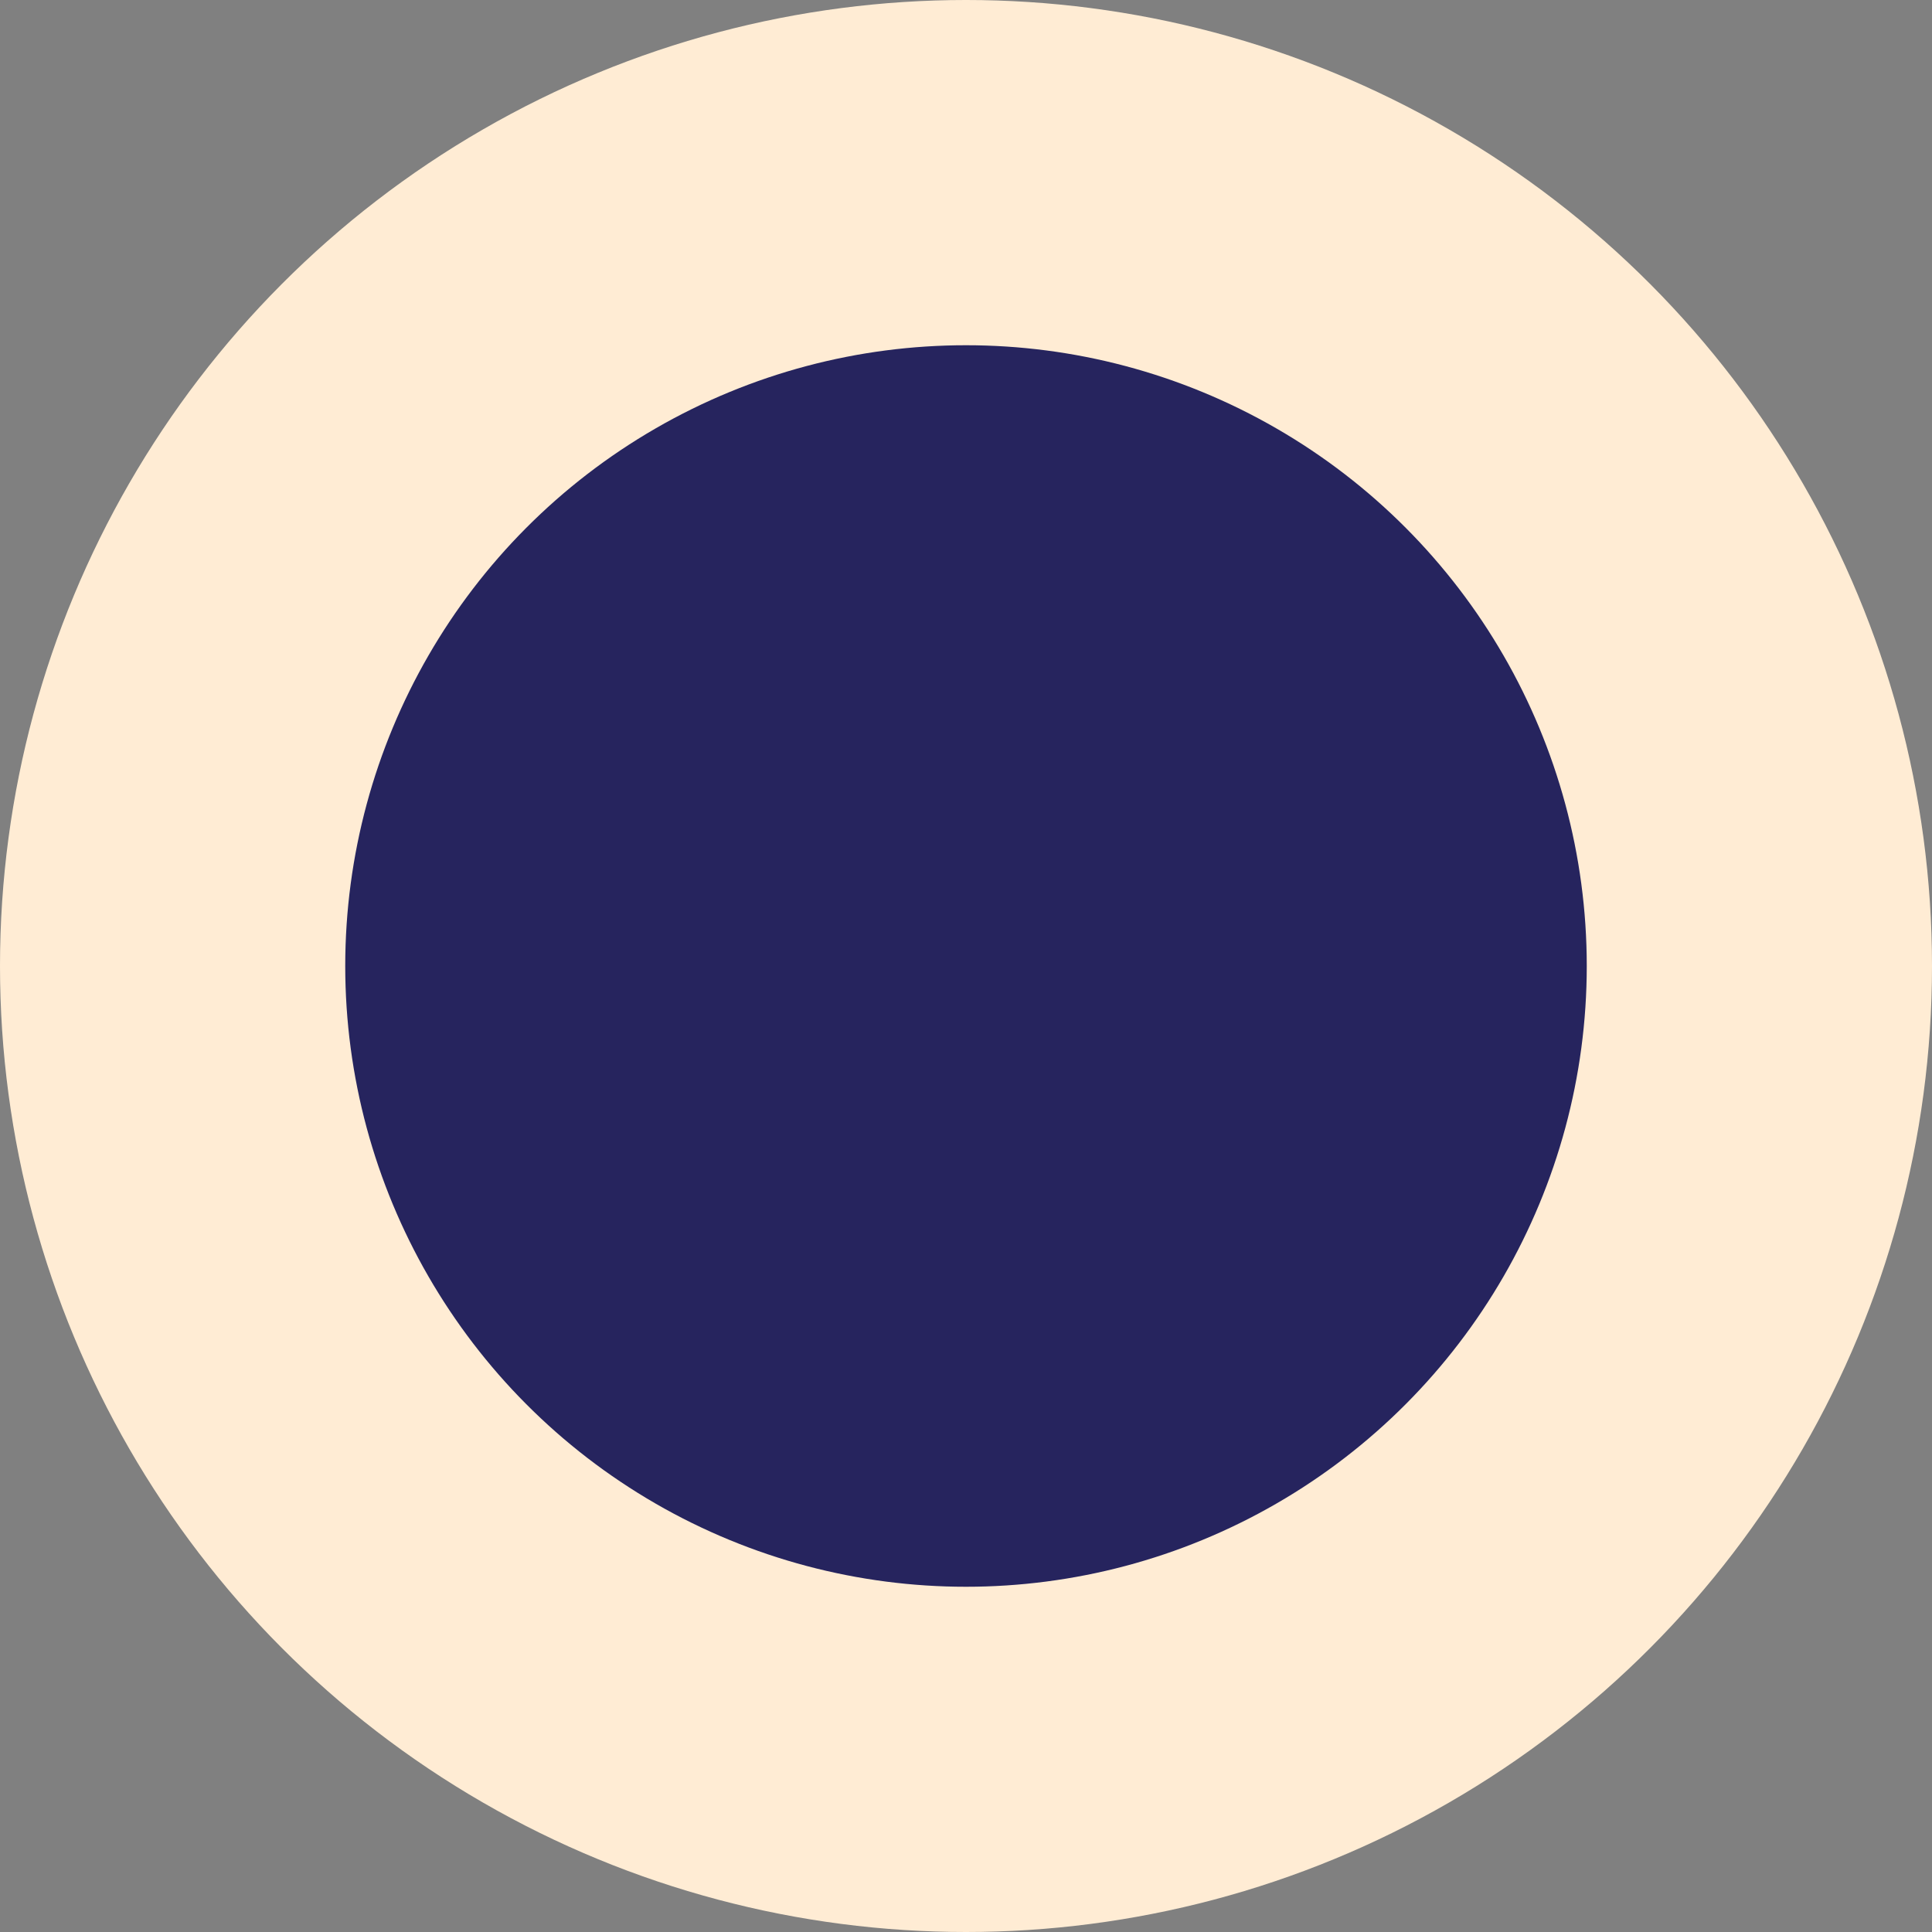 <?xml version="1.0" encoding="UTF-8"?>
<svg id="Layer_2" data-name="Layer 2" xmlns="http://www.w3.org/2000/svg" viewBox="0 0 291 291">
  <rect x="0" y="0" width="291" height="291" fill="#808080" stroke="none"/>
  <defs>
    <style>
      .cls-1 {
        fill: #26245e;
      }

      .cls-2 {
        fill: #ffecd4;
      }
    </style>
  </defs>
  <g id="Layer_1-2" data-name="Layer 1">
    <circle class="cls-2" cx="145.5" cy="145.5" r="145.5"/>
    <circle class="cls-1" cx="145.5" cy="145.5" r="93.5"/>
  </g>
</svg>
